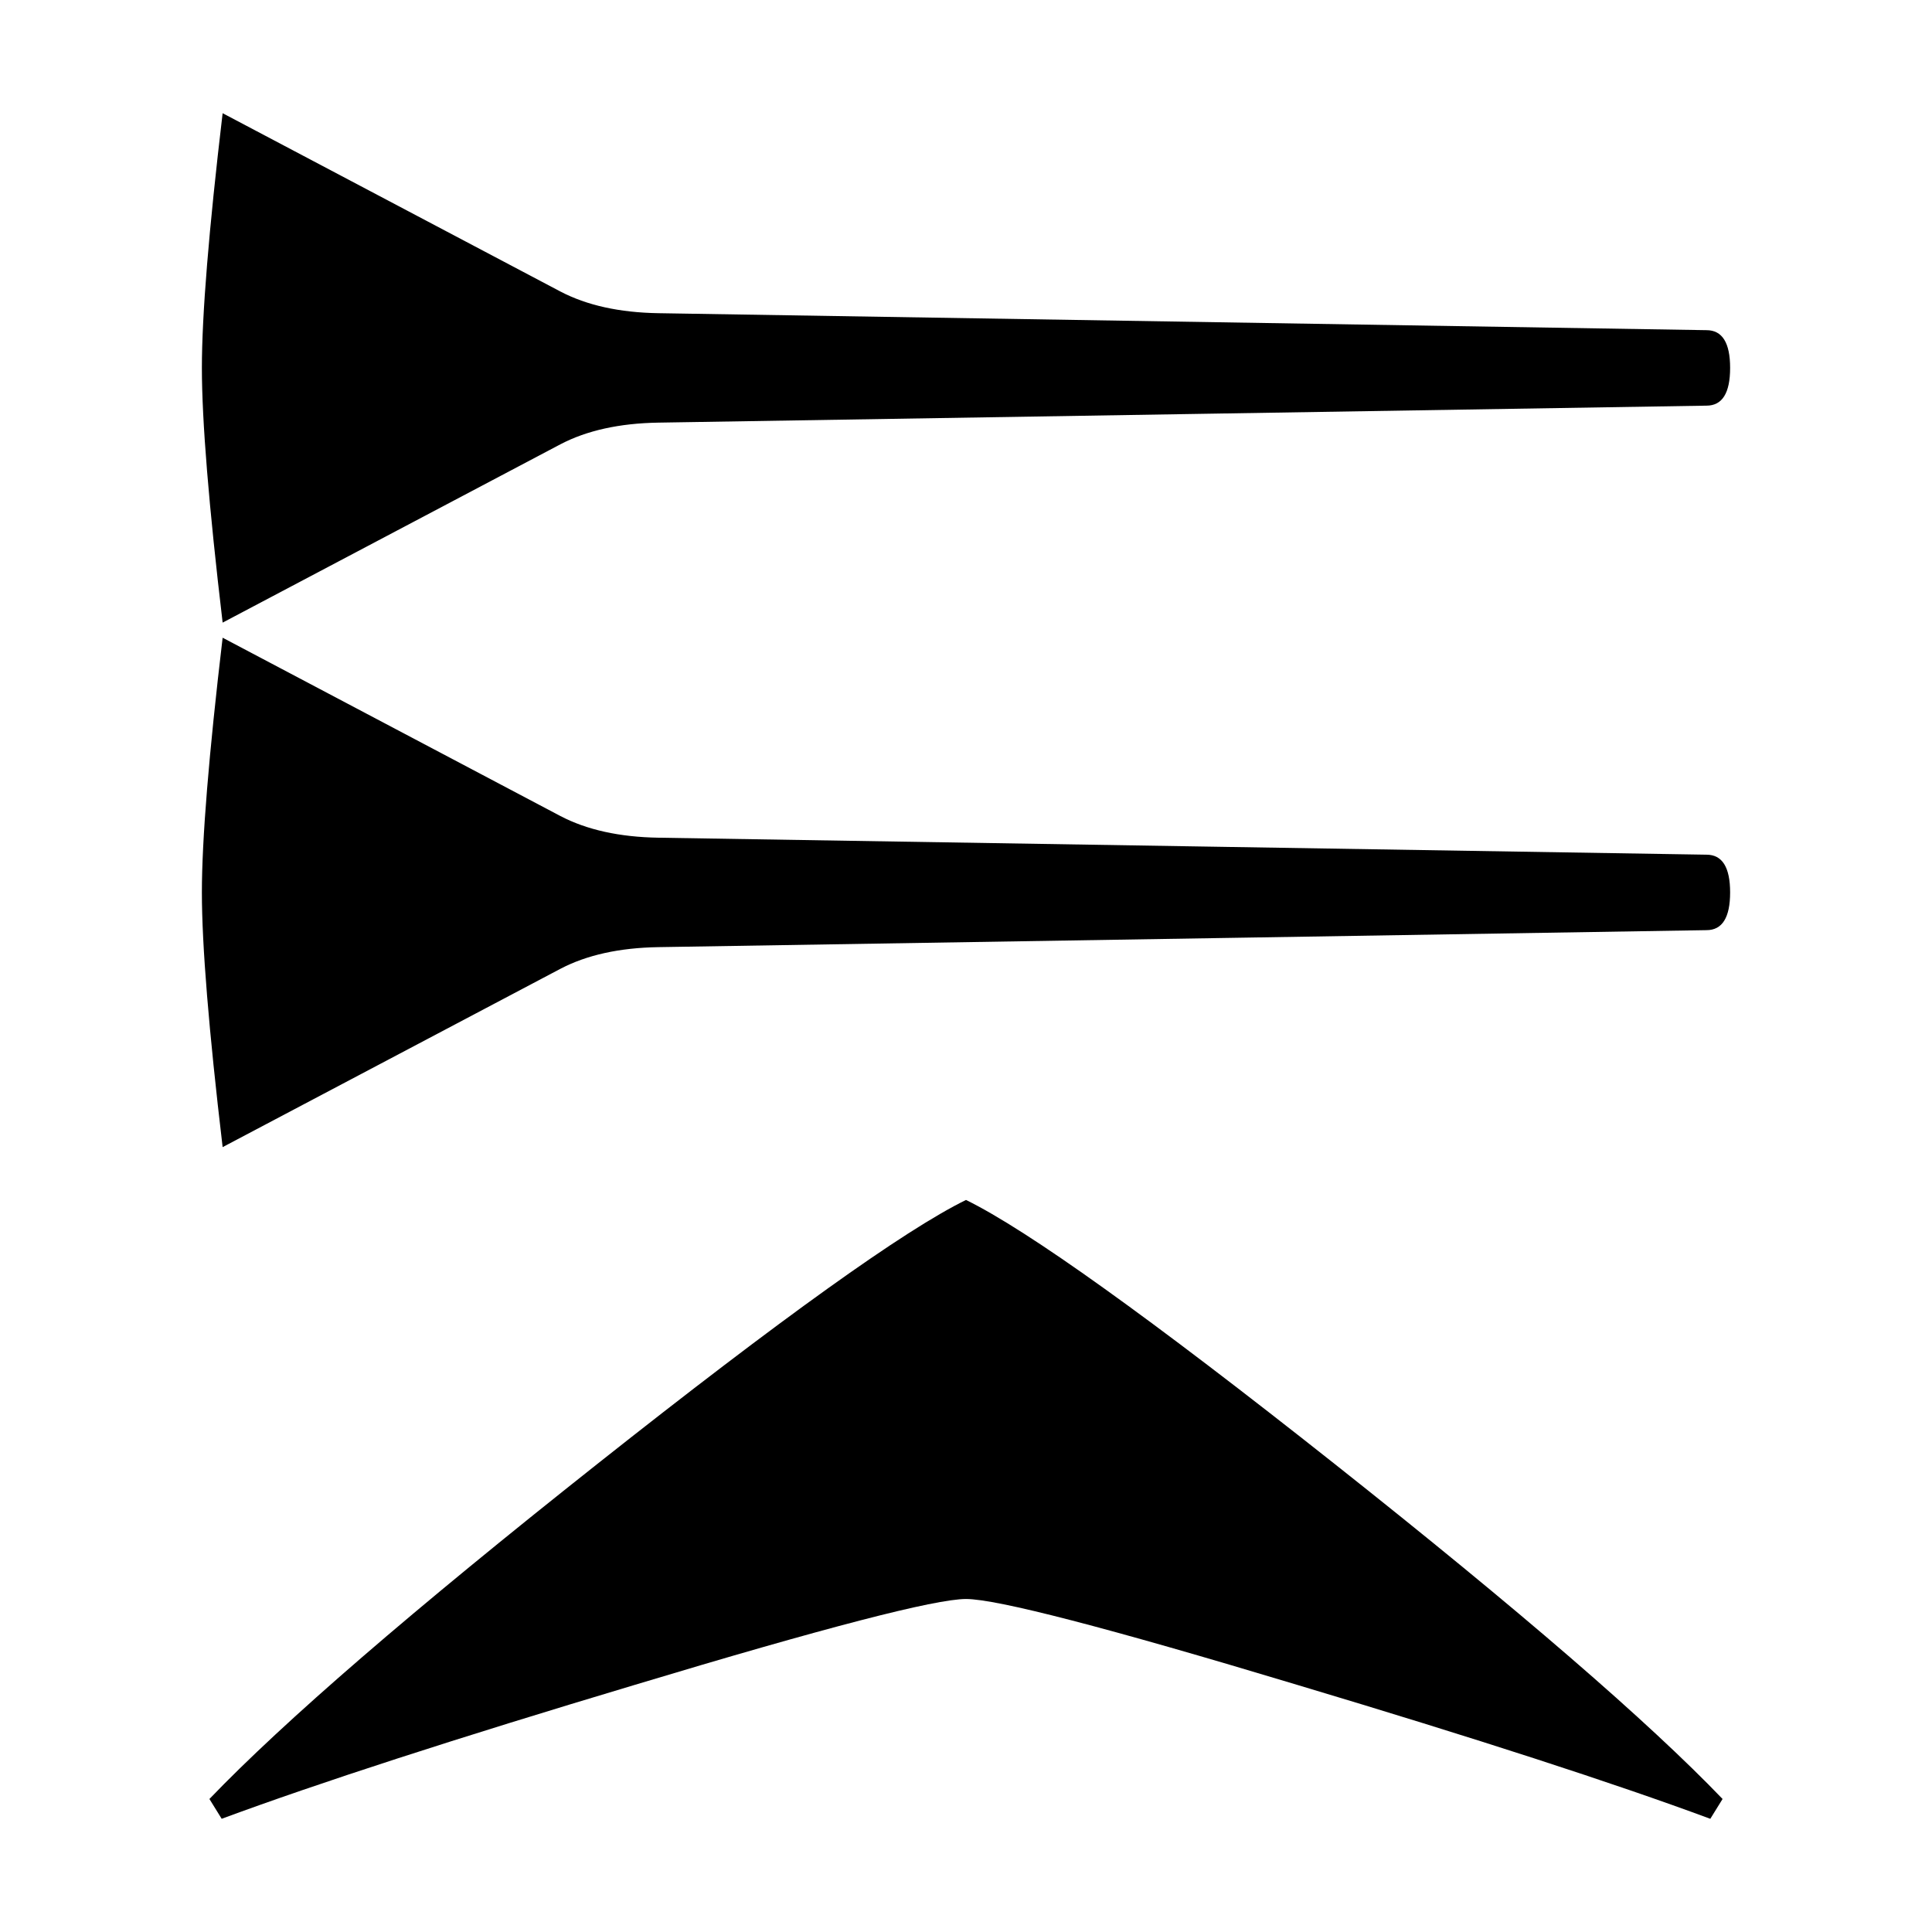 <svg xmlns="http://www.w3.org/2000/svg" viewBox="0 0 541.867 541.867" height="2048" width="2048">
   <path d="M485.246 103.188q0 10.583-6.615 10.583l-293.952 4.762q-16.404.265-27.516 6.086l-94.721 50.006q-5.821-49.212-5.821-71.438 0-22.224 5.82-71.437l94.721 50.006q11.113 5.821 27.517 6.086l293.952 4.762q6.615 0 6.615 10.583zm0 147.108q0 10.583-6.615 10.583l-293.952 4.763q-16.404.264-27.516 6.085l-94.721 50.006q-5.821-49.212-5.821-71.437 0-22.225 5.82-71.438l94.722 50.007q11.112 5.82 27.516 6.085l293.952 4.763q6.615 0 6.615 10.583zM62.177 510.117l-3.44-5.557q31.221-32.543 108.744-93.927 77.523-61.383 103.452-74.083 25.93 12.7 103.452 74.083 77.523 61.384 108.744 93.927l-3.44 5.557q-40.745-15.082-115.887-37.571-79.904-24.077-92.869-24.077-12.964 0-92.868 24.077-75.142 22.49-115.888 37.57z" />
</svg>